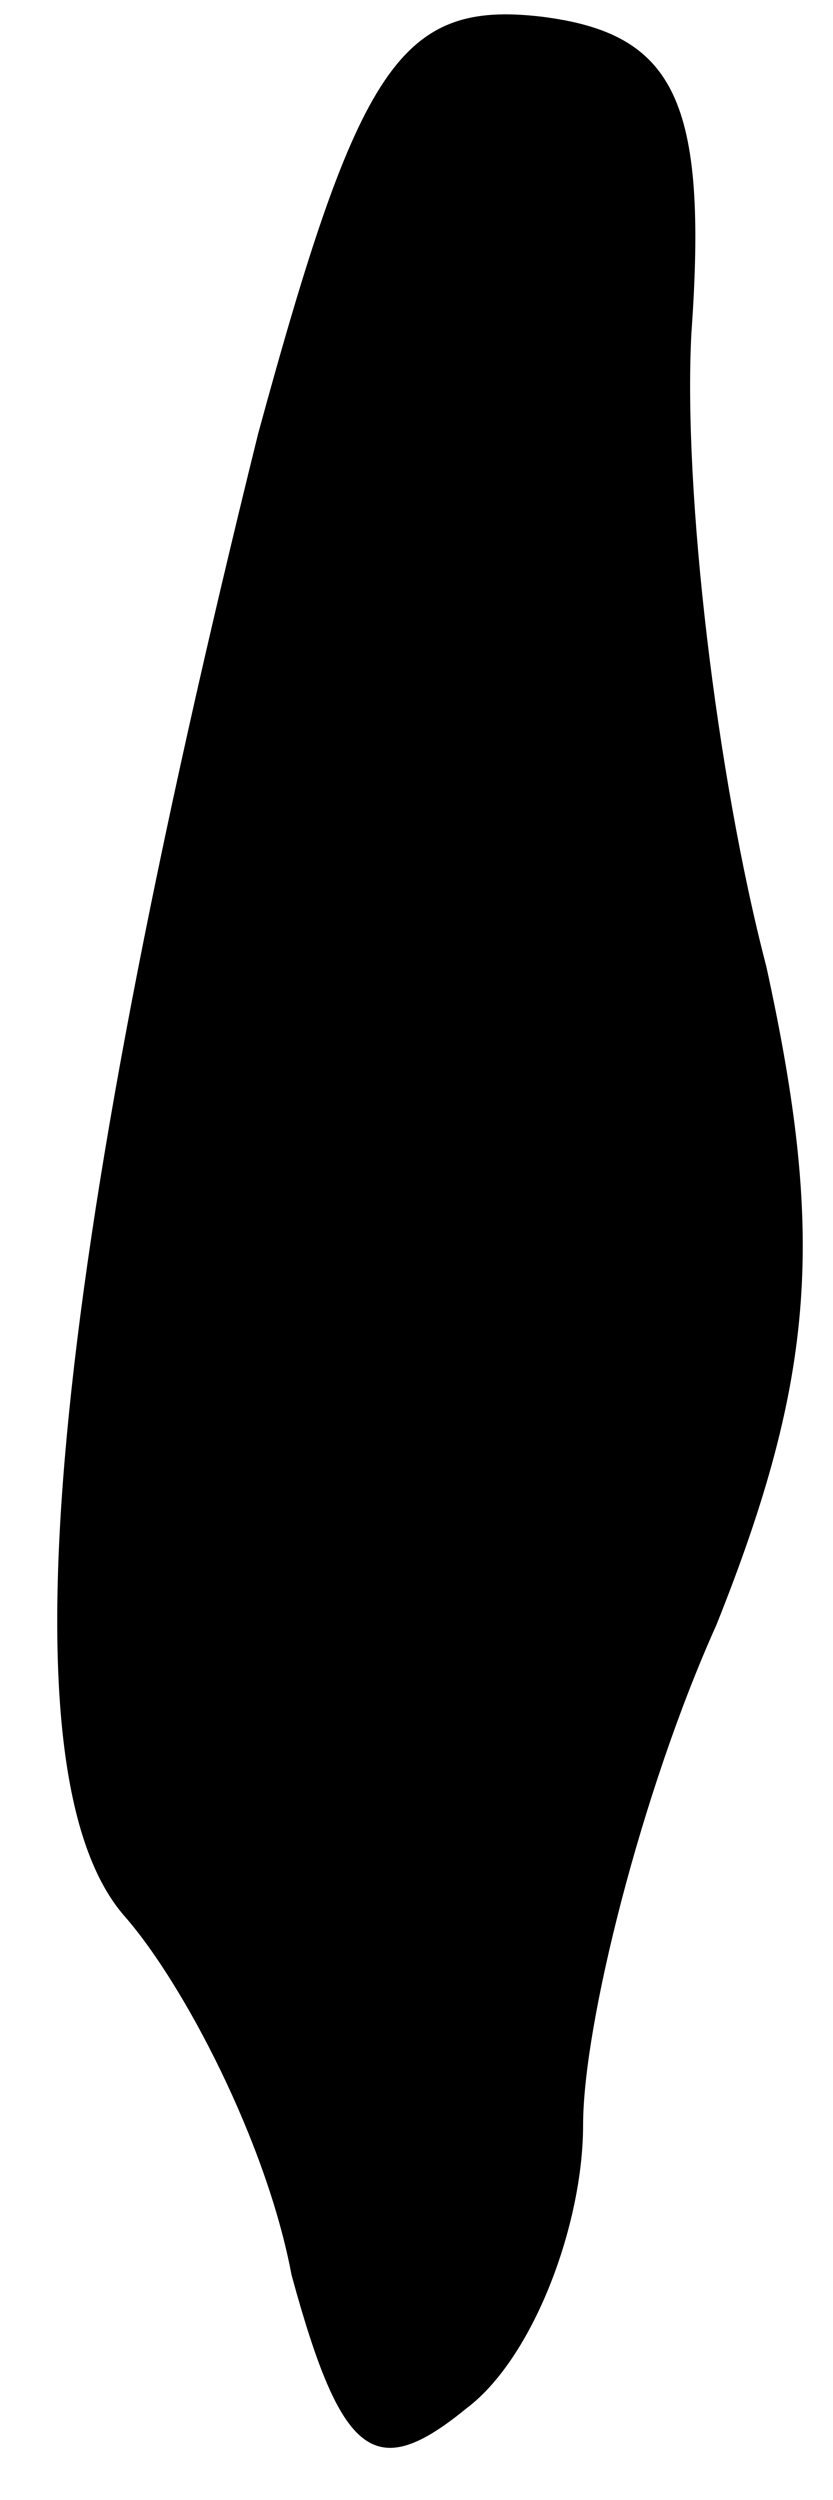 <?xml version="1.0" standalone="no"?>
<!DOCTYPE svg PUBLIC "-//W3C//DTD SVG 20010904//EN"
 "http://www.w3.org/TR/2001/REC-SVG-20010904/DTD/svg10.dtd">
<svg version="1.0" xmlns="http://www.w3.org/2000/svg"
 width="10pt" height="30pt" viewBox="0 0 10 30"
 preserveAspectRatio="xMidYMid meet">
<g transform="translate(0,30) scale(0.1,-0.1)"
fill="#000000" stroke="none">
<path fill="#000000" stroke="none" d="M31 248 c-25 -101 -31 -161 -16 -178 7
-8 17 -27 20 -43 6 -22 10 -25 21 -16 8 6 14 22 14 34 0 12 7 40 16 60 12 30
13 47 6 79 -6 23 -10 57 -9 76 2 28 -2 36 -18 38 -17 2 -22 -6 -34 -50z"/>
</g>
</svg>

